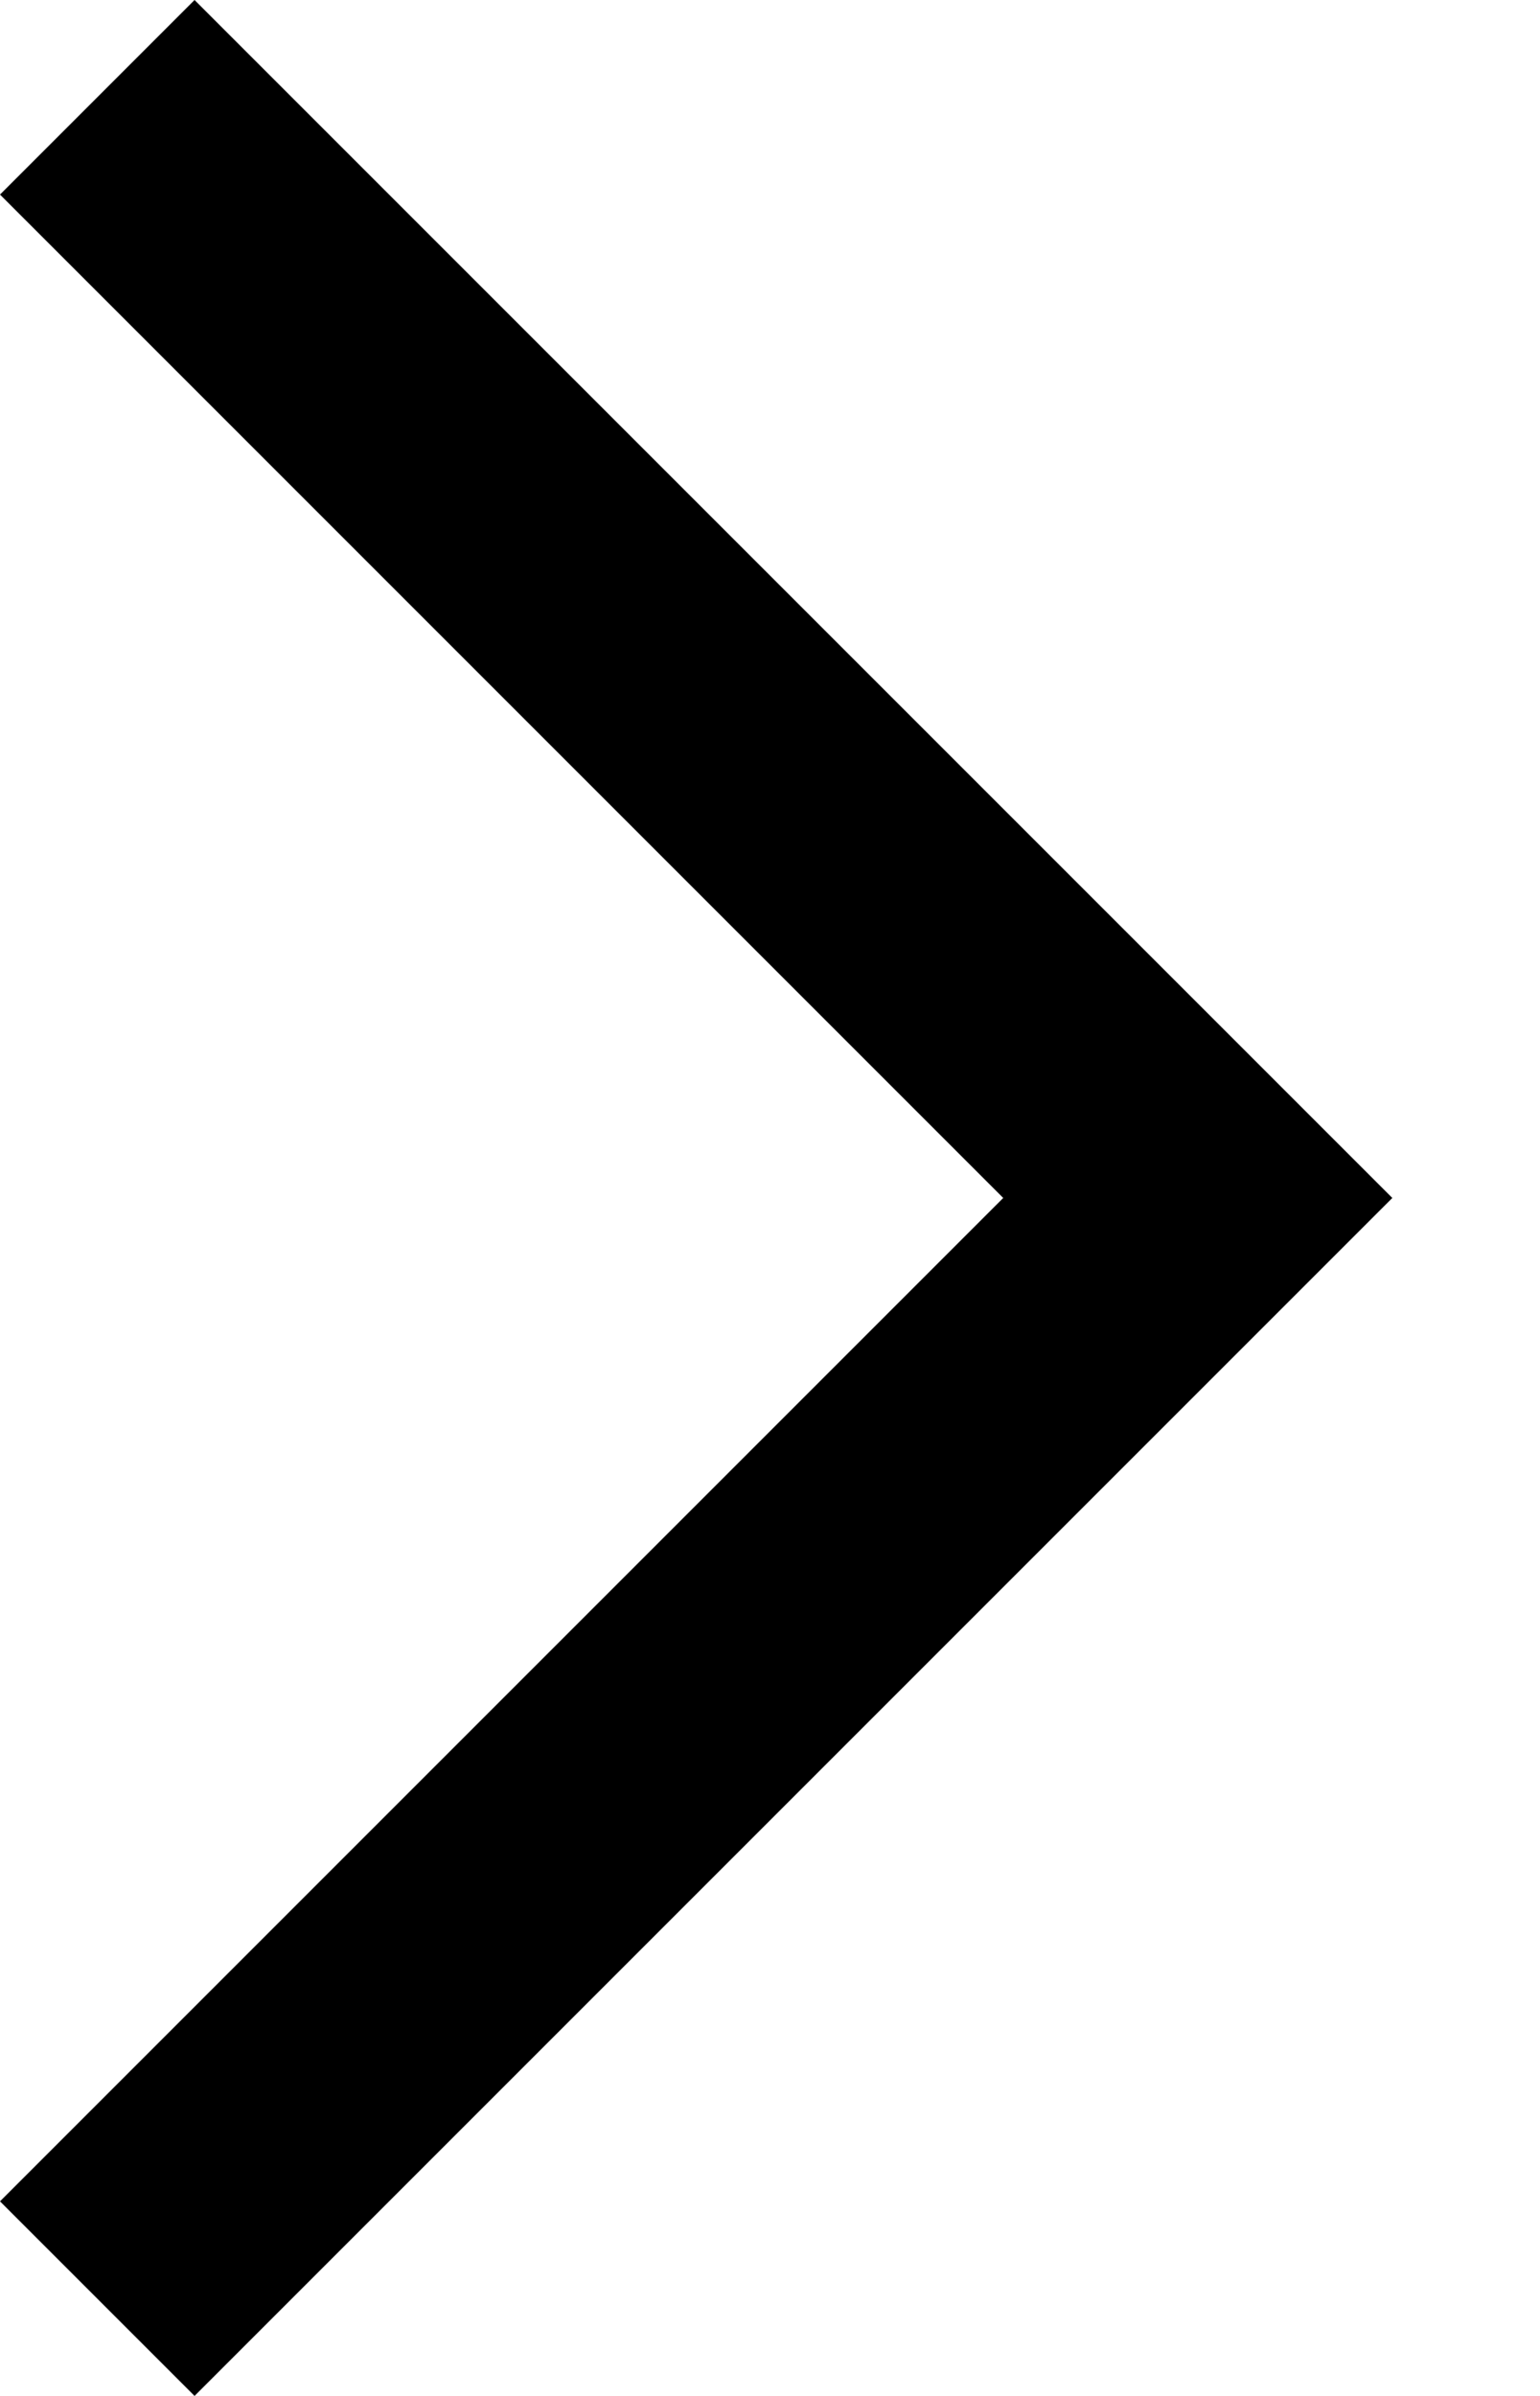 <svg width="9" height="14" viewBox="0 0 9 14" fill="none" xmlns="http://www.w3.org/2000/svg">
<path fill-rule="evenodd" clip-rule="evenodd" d="M5.863 7L0 1.137L1.137 0L8.137 7L1.137 14L0 12.863L5.863 7Z" fill="black"/>
</svg>
